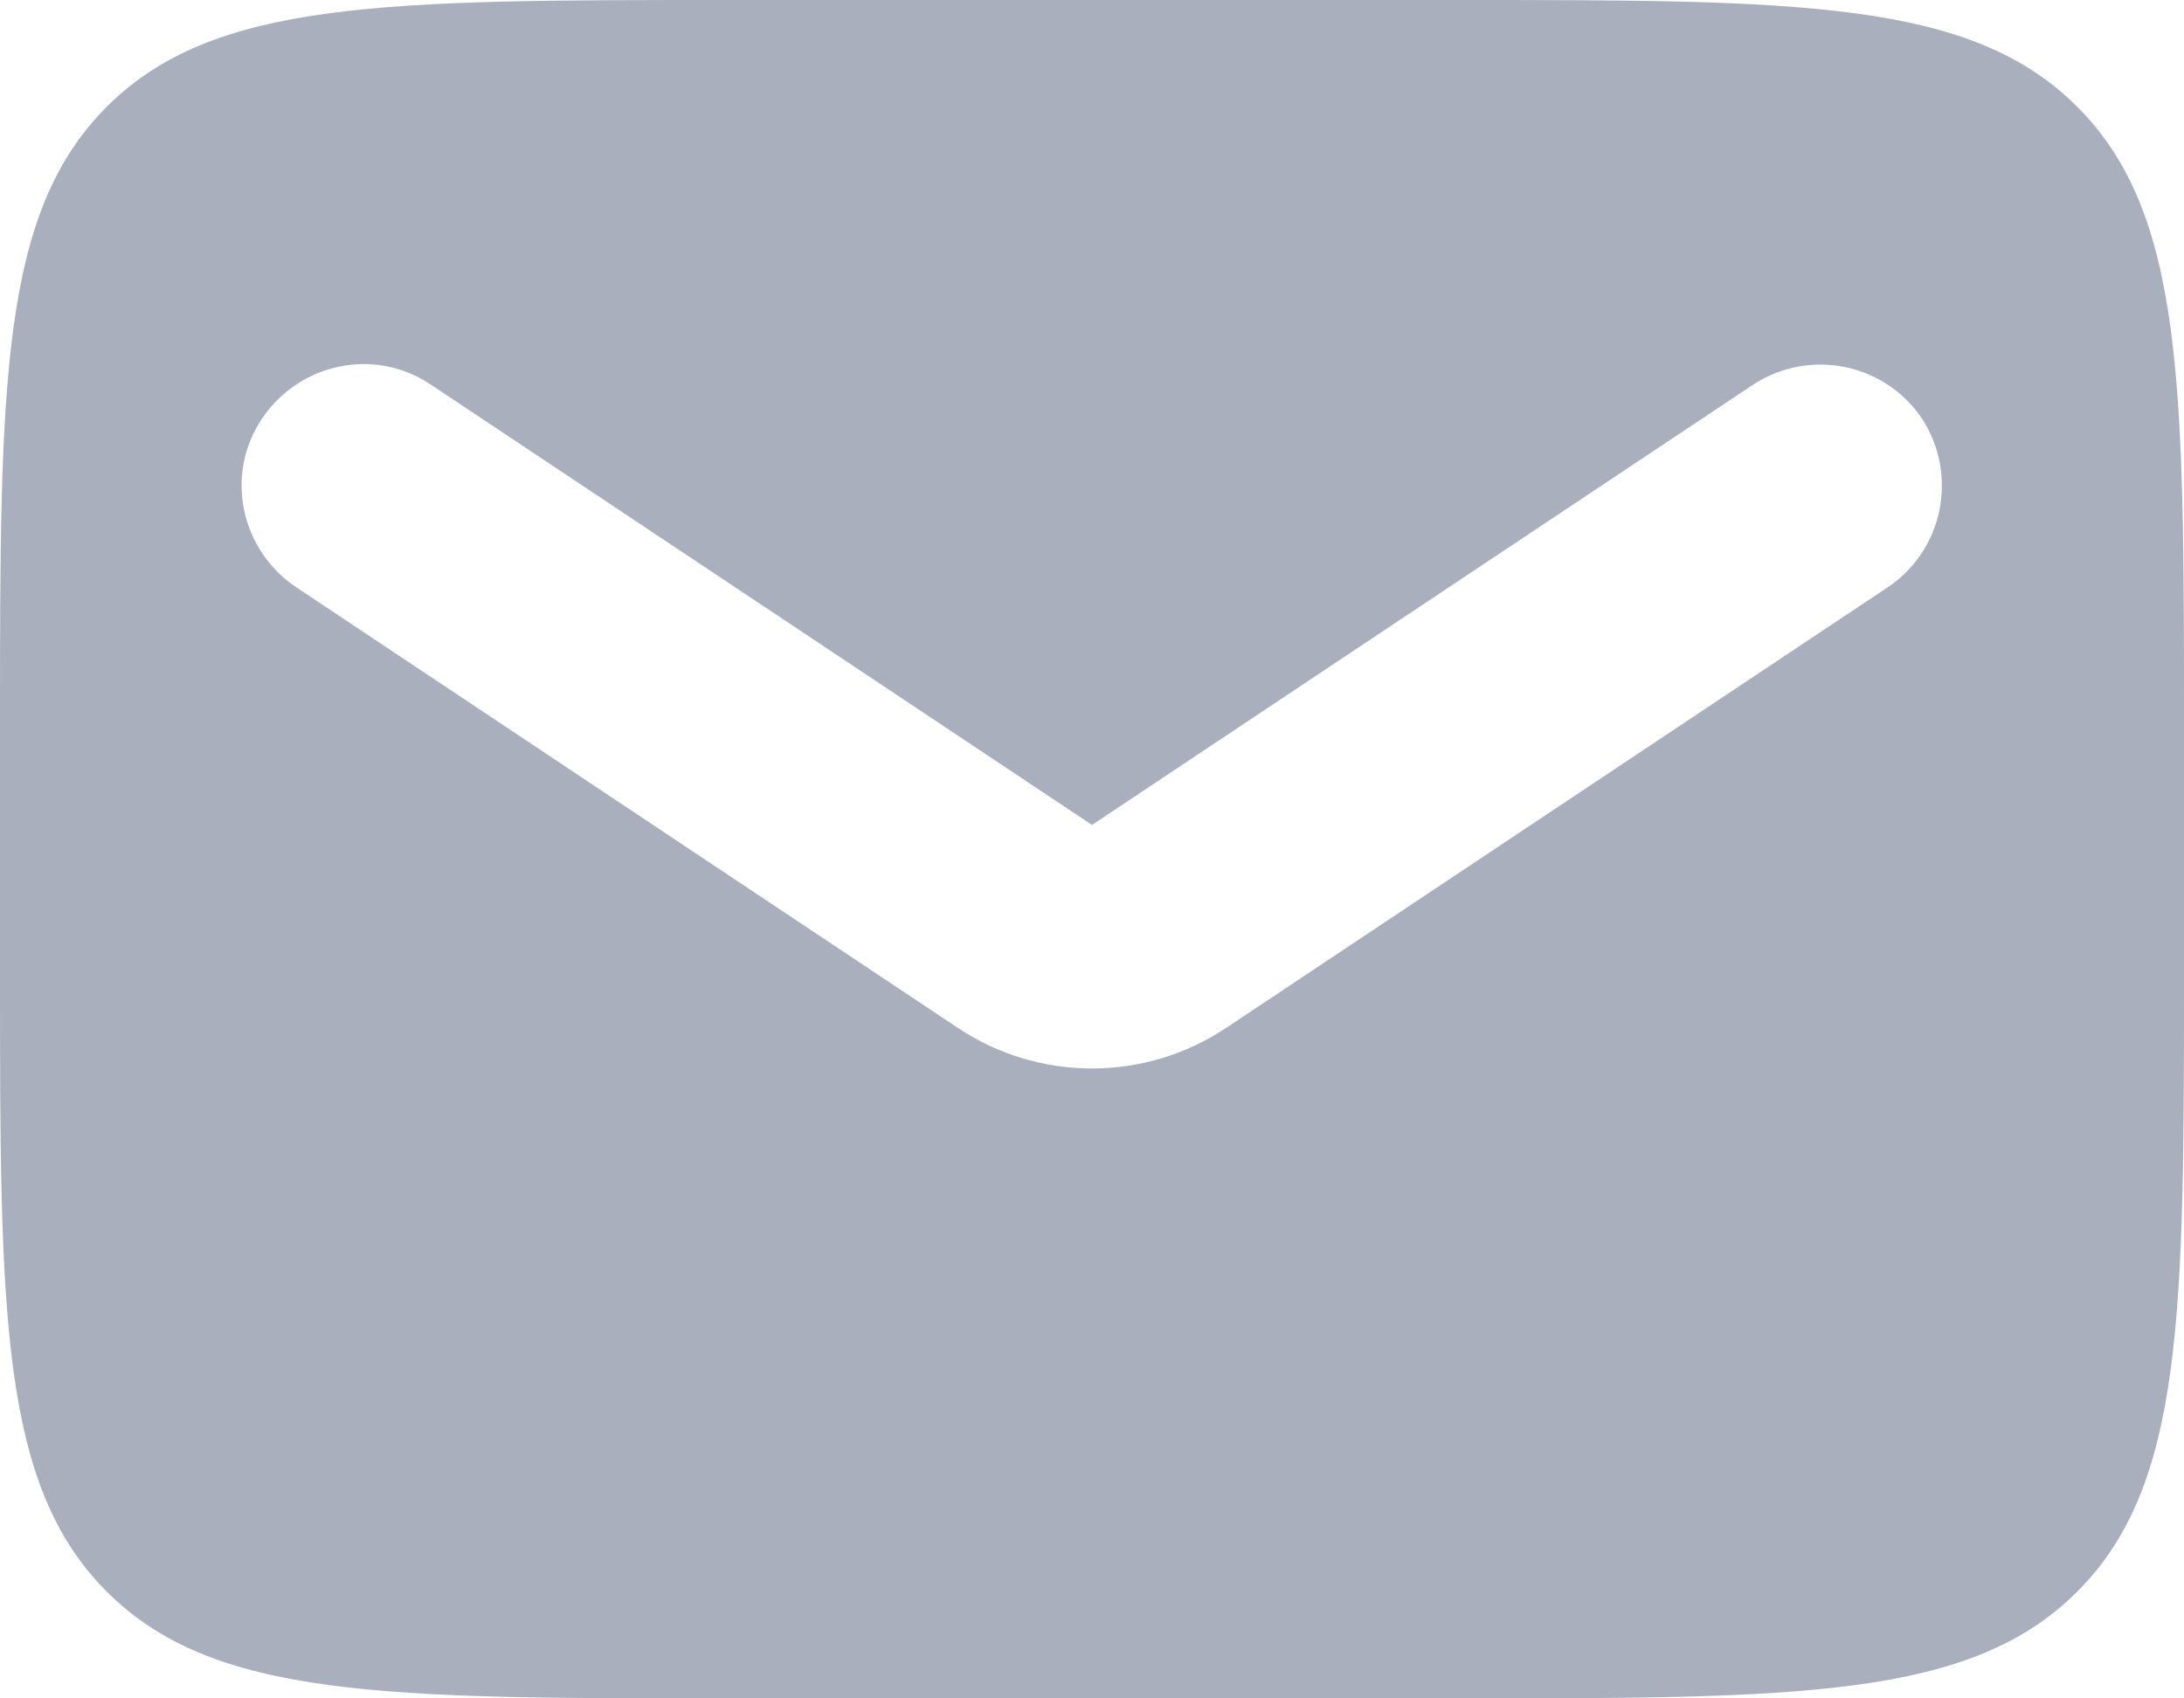 <svg width="18" height="14" viewBox="0 0 18 14" fill="none" xmlns="http://www.w3.org/2000/svg">
<g clip-path="url(#clip0_218_1239)">
<path fill-rule="evenodd" clip-rule="evenodd" d="M0.88 0.88C0 1.76 0 3.17 0 6V8C0 10.83 0 12.24 0.88 13.12C1.76 14 3.17 14 6 14H12C14.83 14 16.24 14 17.12 13.12C18 12.24 18 10.83 18 8V6C18 3.17 18 1.76 17.12 0.88C16.24 0 14.83 0 12 0H6C3.17 0 1.76 0 0.88 0.88ZM3.55 3.17C3.09 2.86 2.47 2.99 2.16 3.45C1.85 3.91 1.98 4.53 2.44 4.84L7.89 8.47C8.56 8.92 9.44 8.92 10.11 8.47L15.56 4.84C16.02 4.53 16.14 3.91 15.84 3.45C15.53 2.99 14.91 2.87 14.45 3.17L9 6.8L3.55 3.17Z" fill="#AAAFBE"/>
</g>
<defs>
<clipPath id="clip0_218_1239">
<rect width="18" height="14" fill="white"/>
</clipPath>
</defs>
</svg>
